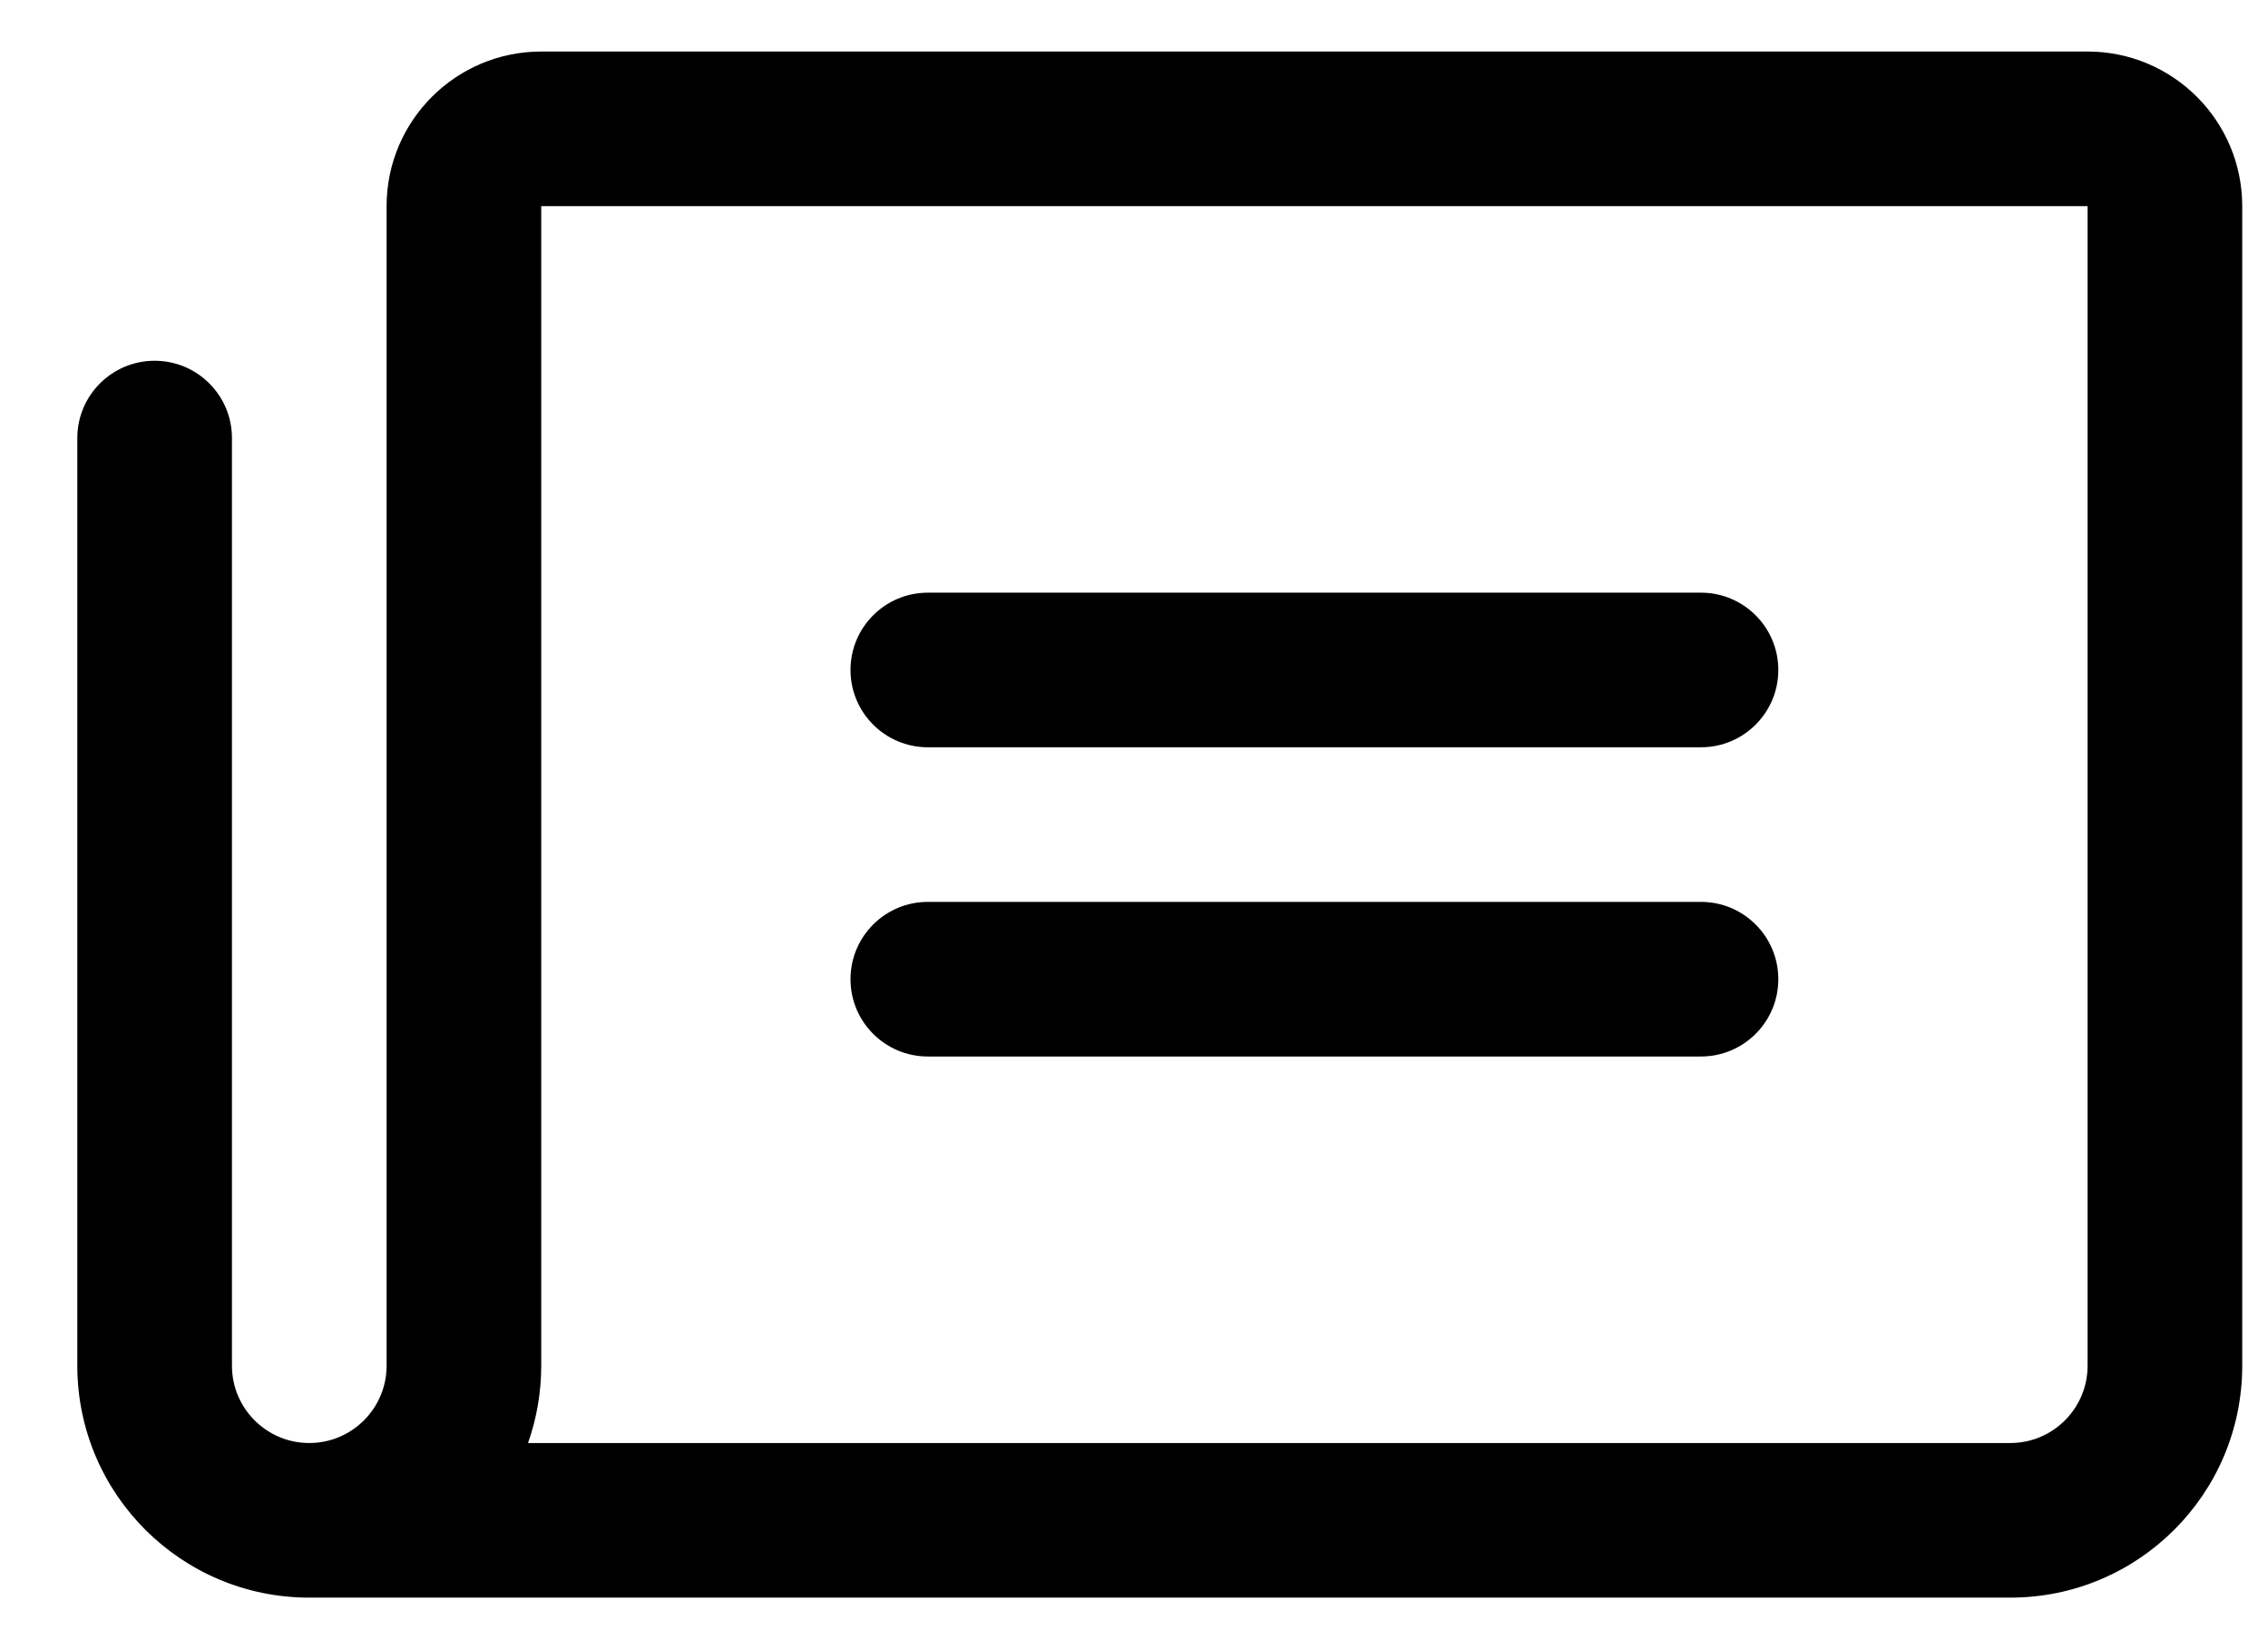 <svg width="22" height="16" viewBox="0 0 22 16" fill="none" xmlns="http://www.w3.org/2000/svg">
<path fill-rule="evenodd" clip-rule="evenodd" d="M8.25 6.5C8.25 6.086 8.586 5.75 9 5.75H16.5C16.914 5.75 17.25 6.086 17.25 6.5C17.25 6.914 16.914 7.25 16.5 7.25H9C8.586 7.25 8.25 6.914 8.25 6.5V6.5ZM9 10.25H16.5C16.914 10.25 17.25 9.914 17.25 9.5C17.25 9.086 16.914 8.75 16.5 8.75H9C8.586 8.75 8.25 9.086 8.25 9.5C8.25 9.914 8.586 10.25 9 10.25V10.25ZM21.75 2V13.25C21.75 14.493 20.743 15.5 19.5 15.5H3C1.761 15.5 0.756 14.499 0.75 13.26V4.25C0.75 3.836 1.086 3.5 1.5 3.5C1.914 3.5 2.25 3.836 2.25 4.25V13.25C2.25 13.664 2.586 14 3 14C3.414 14 3.75 13.664 3.75 13.25V2C3.75 1.172 4.422 0.5 5.25 0.5H20.25C21.078 0.5 21.75 1.172 21.75 2V2ZM20.25 2H5.25V13.25C5.25 13.505 5.207 13.759 5.122 14H19.5C19.914 14 20.25 13.664 20.25 13.25V2Z" fill="black"/>
</svg>
